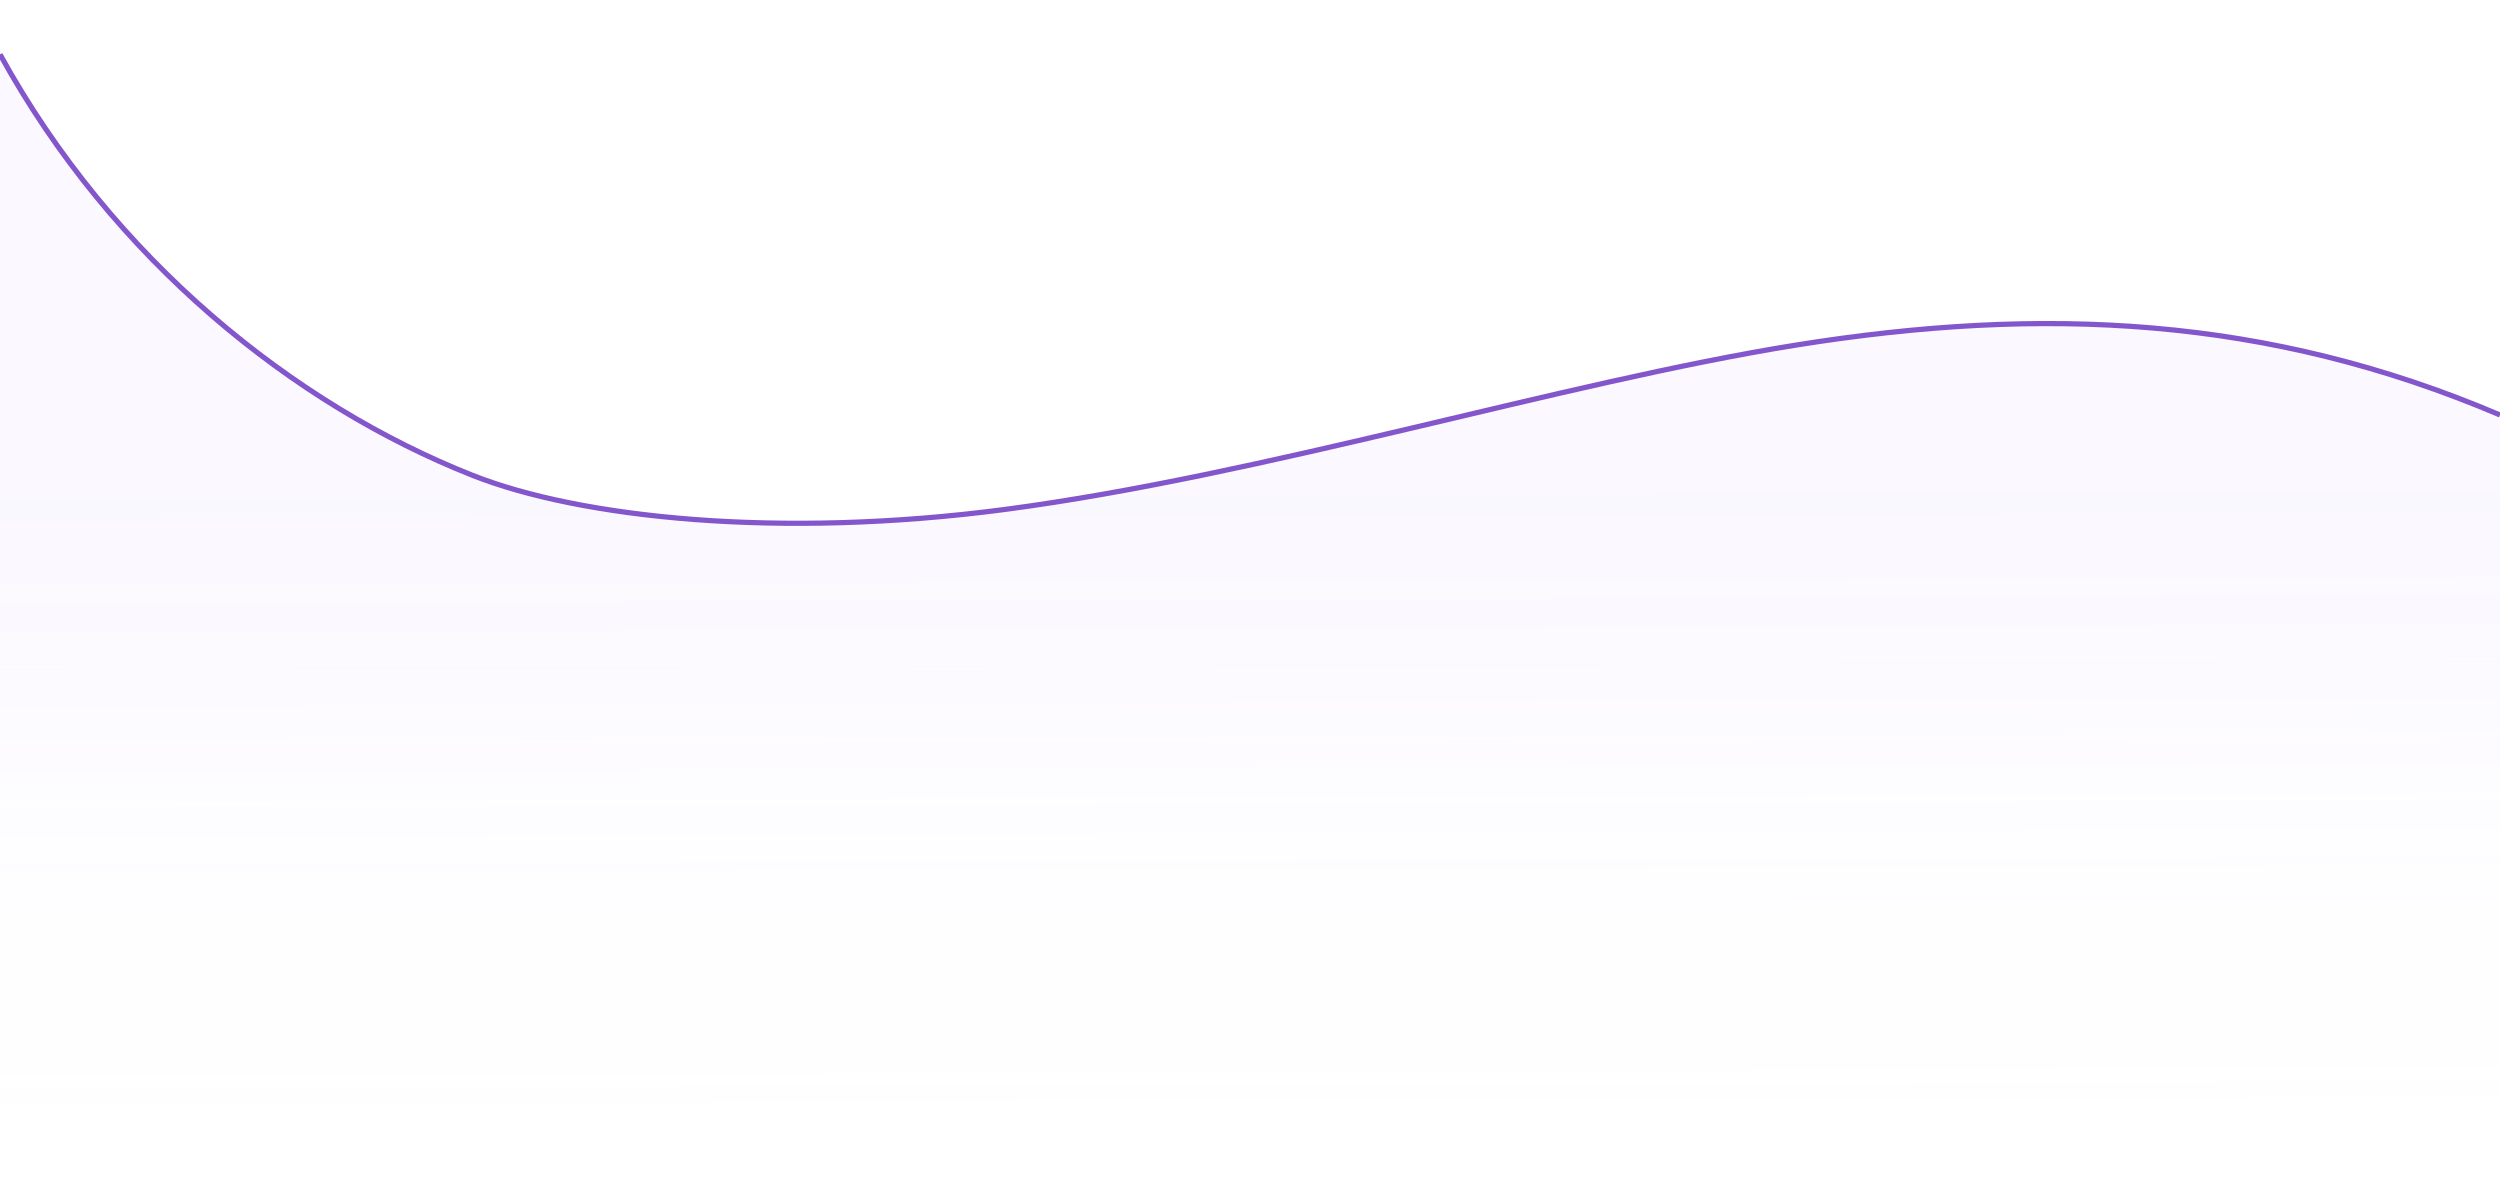 <svg width="1920" height="915" viewBox="0 0 1920 915" fill="none" xmlns="http://www.w3.org/2000/svg">
<path opacity="0.64" d="M771.843 391.242C597.863 414.18 445.176 397.602 363.015 365.094C225.785 310.888 86.816 199.651 0 41.746V915H1920V318.702C1741.44 242.634 1568.83 234.642 1379.18 265.048C1198.7 294.06 971.281 364.884 771.843 391.242Z" fill="url(#paint0_linear)"/>
<g filter="url(#filter0_d)">
<path d="M1920 318.702C1741.44 242.634 1568.83 234.642 1379.18 265.048C1198.7 294.06 971.281 364.884 771.843 391.242C597.863 414.18 445.176 397.602 363.015 365.094C225.785 310.888 86.816 199.651 0 41.746" stroke="#8356CC" stroke-width="4"/>
</g>
<defs>
<filter id="filter0_d" x="-41.753" y="0.783" width="2002.54" height="443.114" filterUnits="userSpaceOnUse" color-interpolation-filters="sRGB">
<feFlood flood-opacity="0" result="BackgroundImageFix"/>
<feColorMatrix in="SourceAlpha" type="matrix" values="0 0 0 0 0 0 0 0 0 0 0 0 0 0 0 0 0 0 127 0"/>
<feOffset/>
<feGaussianBlur stdDeviation="20"/>
<feColorMatrix type="matrix" values="0 0 0 0 0.678 0 0 0 0 0.478 0 0 0 0 1 0 0 0 0.5 0"/>
<feBlend mode="normal" in2="BackgroundImageFix" result="effect1_dropShadow"/>
<feBlend mode="normal" in="SourceGraphic" in2="effect1_dropShadow" result="shape"/>
</filter>
<linearGradient id="paint0_linear" x1="1068.5" y1="321" x2="1070.24" y2="856" gradientUnits="userSpaceOnUse">
<stop stop-color="#AB78FF" stop-opacity="0.08"/>
<stop offset="0.067" stop-color="#AB78FF" stop-opacity="0.079"/>
<stop offset="0.133" stop-color="#AB78FF" stop-opacity="0.077"/>
<stop offset="0.2" stop-color="#AB78FF" stop-opacity="0.073"/>
<stop offset="0.267" stop-color="#AB78FF" stop-opacity="0.068"/>
<stop offset="0.333" stop-color="#AB78FF" stop-opacity="0.061"/>
<stop offset="0.4" stop-color="#AB78FF" stop-opacity="0.053"/>
<stop offset="0.467" stop-color="#AB78FF" stop-opacity="0.045"/>
<stop offset="0.533" stop-color="#AB78FF" stop-opacity="0.035"/>
<stop offset="0.6" stop-color="#AB78FF" stop-opacity="0.027"/>
<stop offset="0.667" stop-color="#AB78FF" stop-opacity="0.019"/>
<stop offset="0.733" stop-color="#AB78FF" stop-opacity="0.012"/>
<stop offset="0.8" stop-color="#AB78FF" stop-opacity="0.01"/>
<stop offset="0.867" stop-color="#AB78FF" stop-opacity="0.01"/>
<stop offset="0.933" stop-color="#AB78FF" stop-opacity="0.01"/>
<stop offset="1" stop-color="#AB78FF" stop-opacity="0"/>
</linearGradient>
</defs>
</svg>
